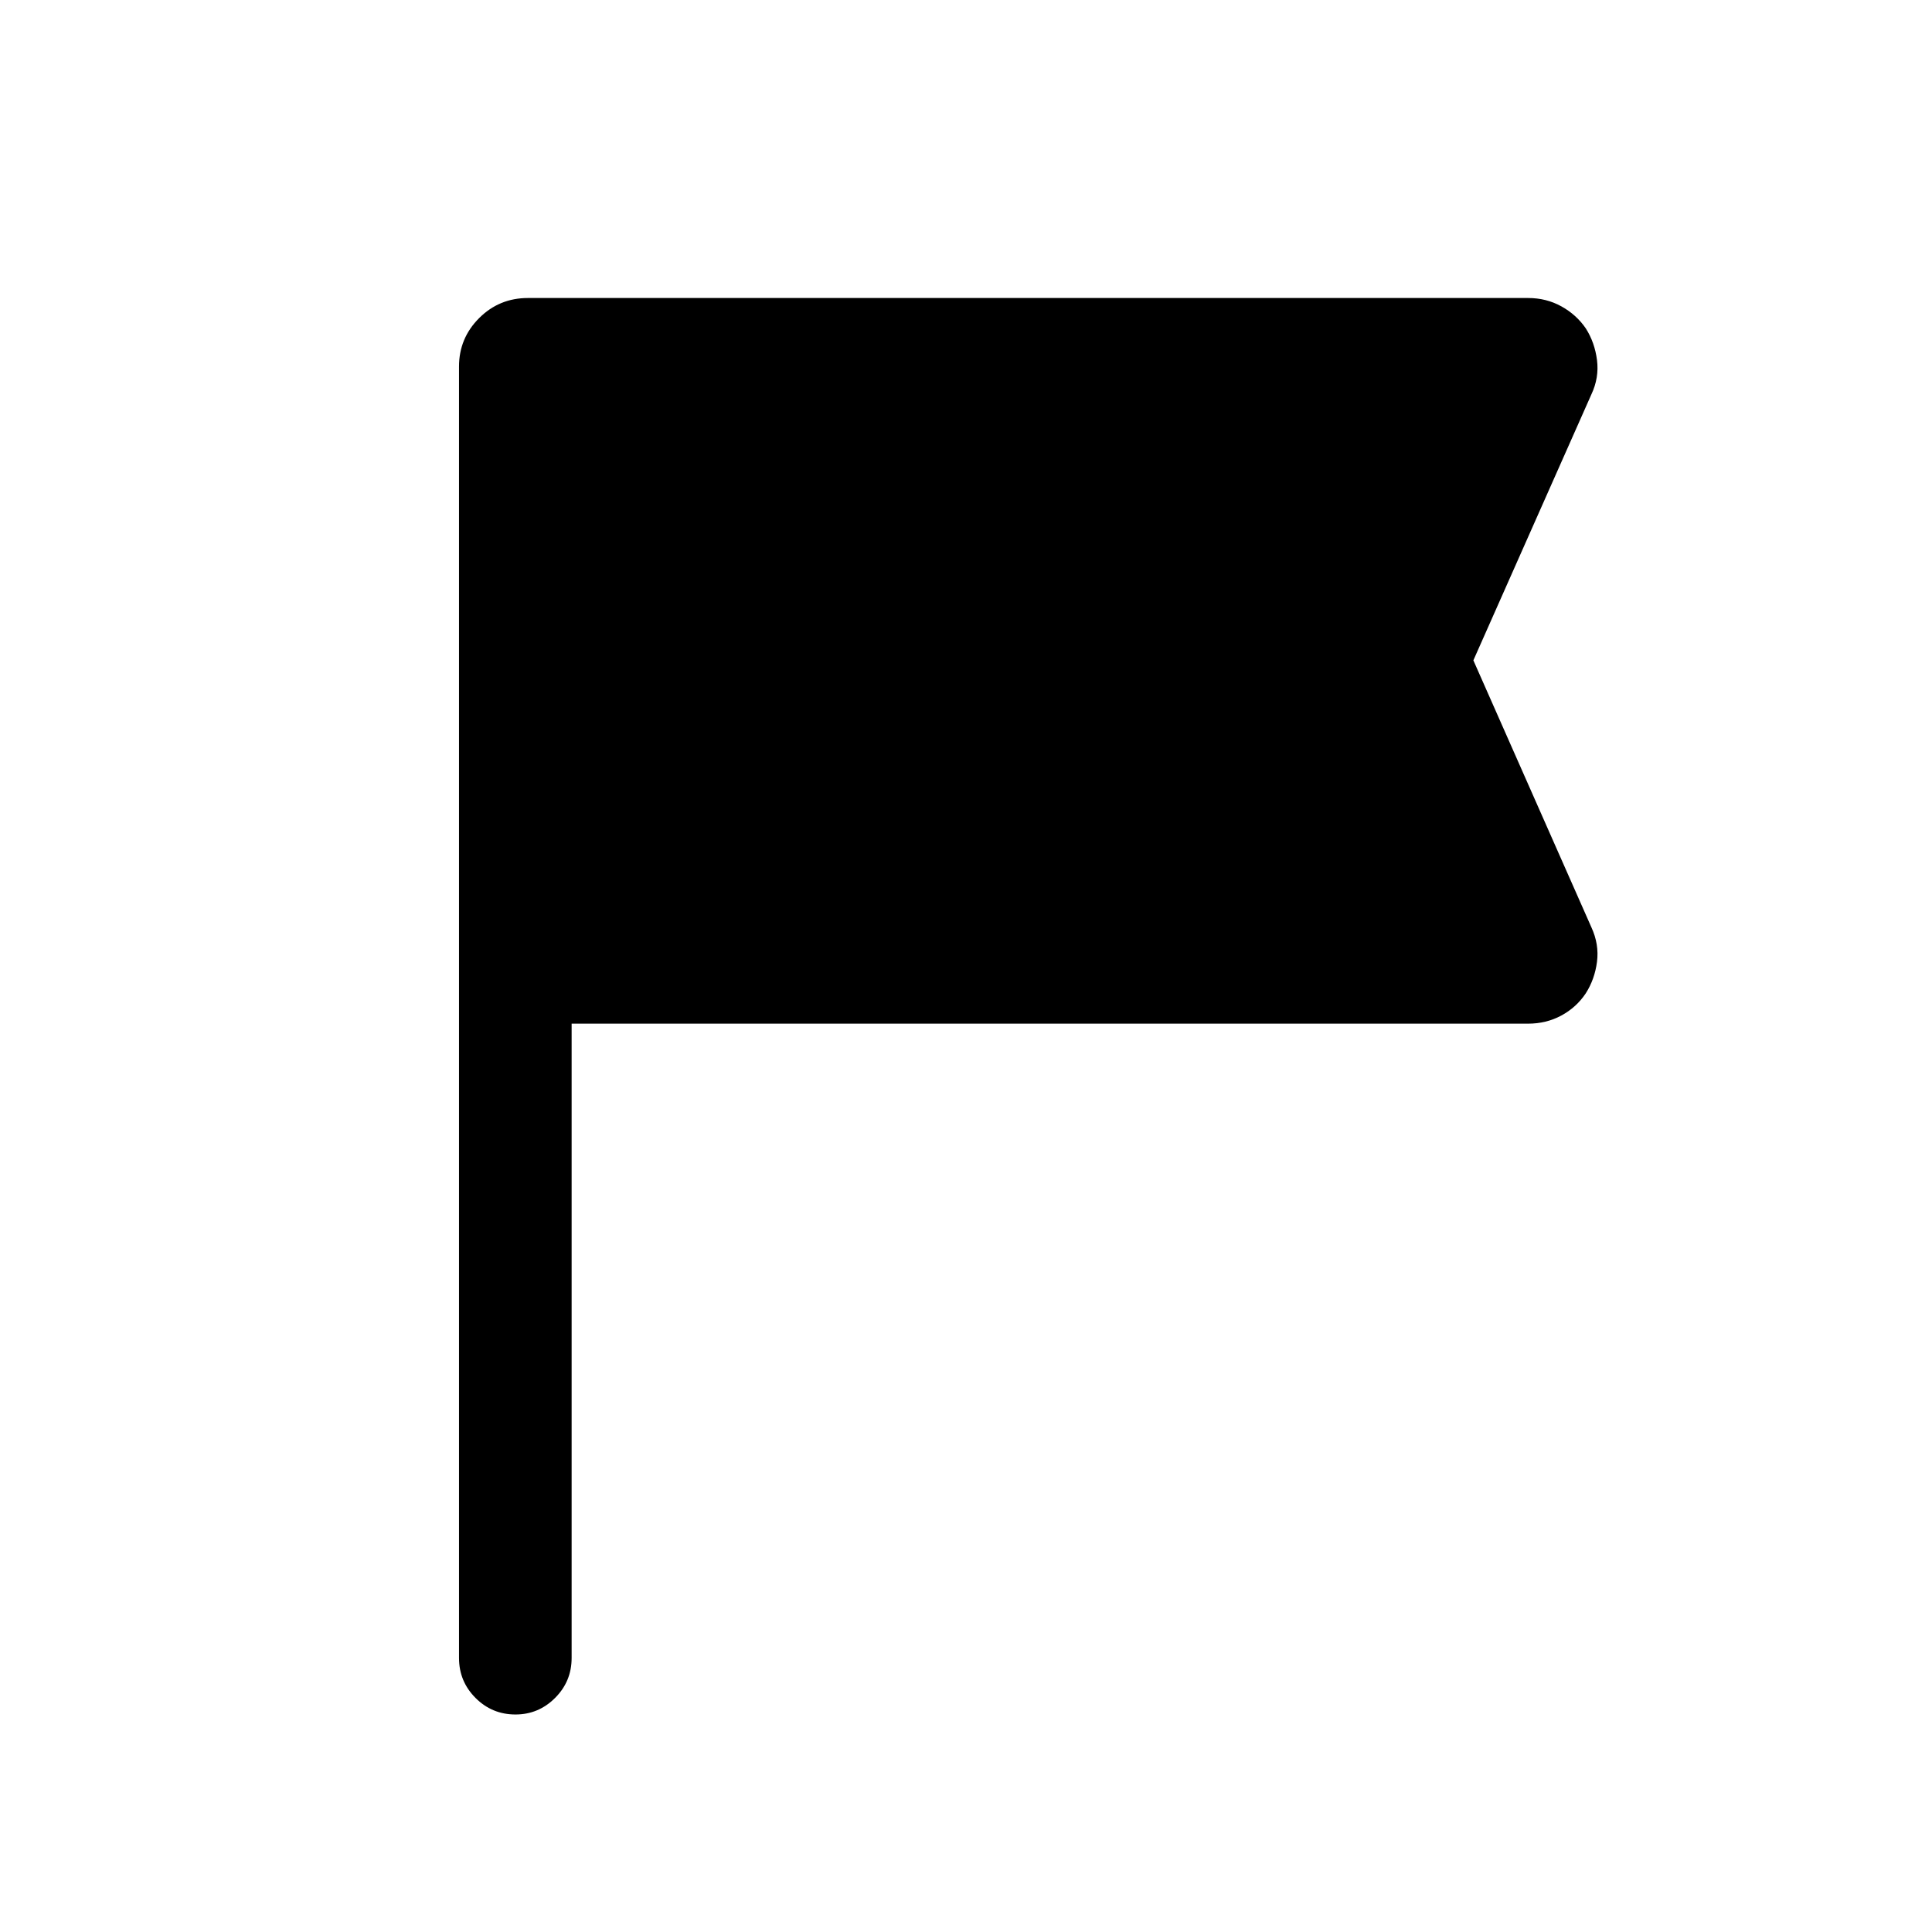 <svg xmlns="http://www.w3.org/2000/svg" height="24" viewBox="0 -960 960 960" width="24"><path d="M284.04-451.35v315.2q0 11.63-8.23 19.85-8.22 8.22-19.67 8.22-11.64 0-19.85-8.22t-8.21-19.85v-641.73q0-14.06 9.99-24.05t24.24-9.99h497q9.03 0 16.53 4.15 7.49 4.15 12.13 10.94 4.45 6.99 5.57 15.75 1.11 8.77-2.79 17.05l-58.64 132.15 58.64 132.64q3.9 8.47 2.79 17.14-1.12 8.68-5.57 15.66-4.64 6.98-12.13 11.04-7.5 4.05-16.53 4.05H284.04Z"/></svg>